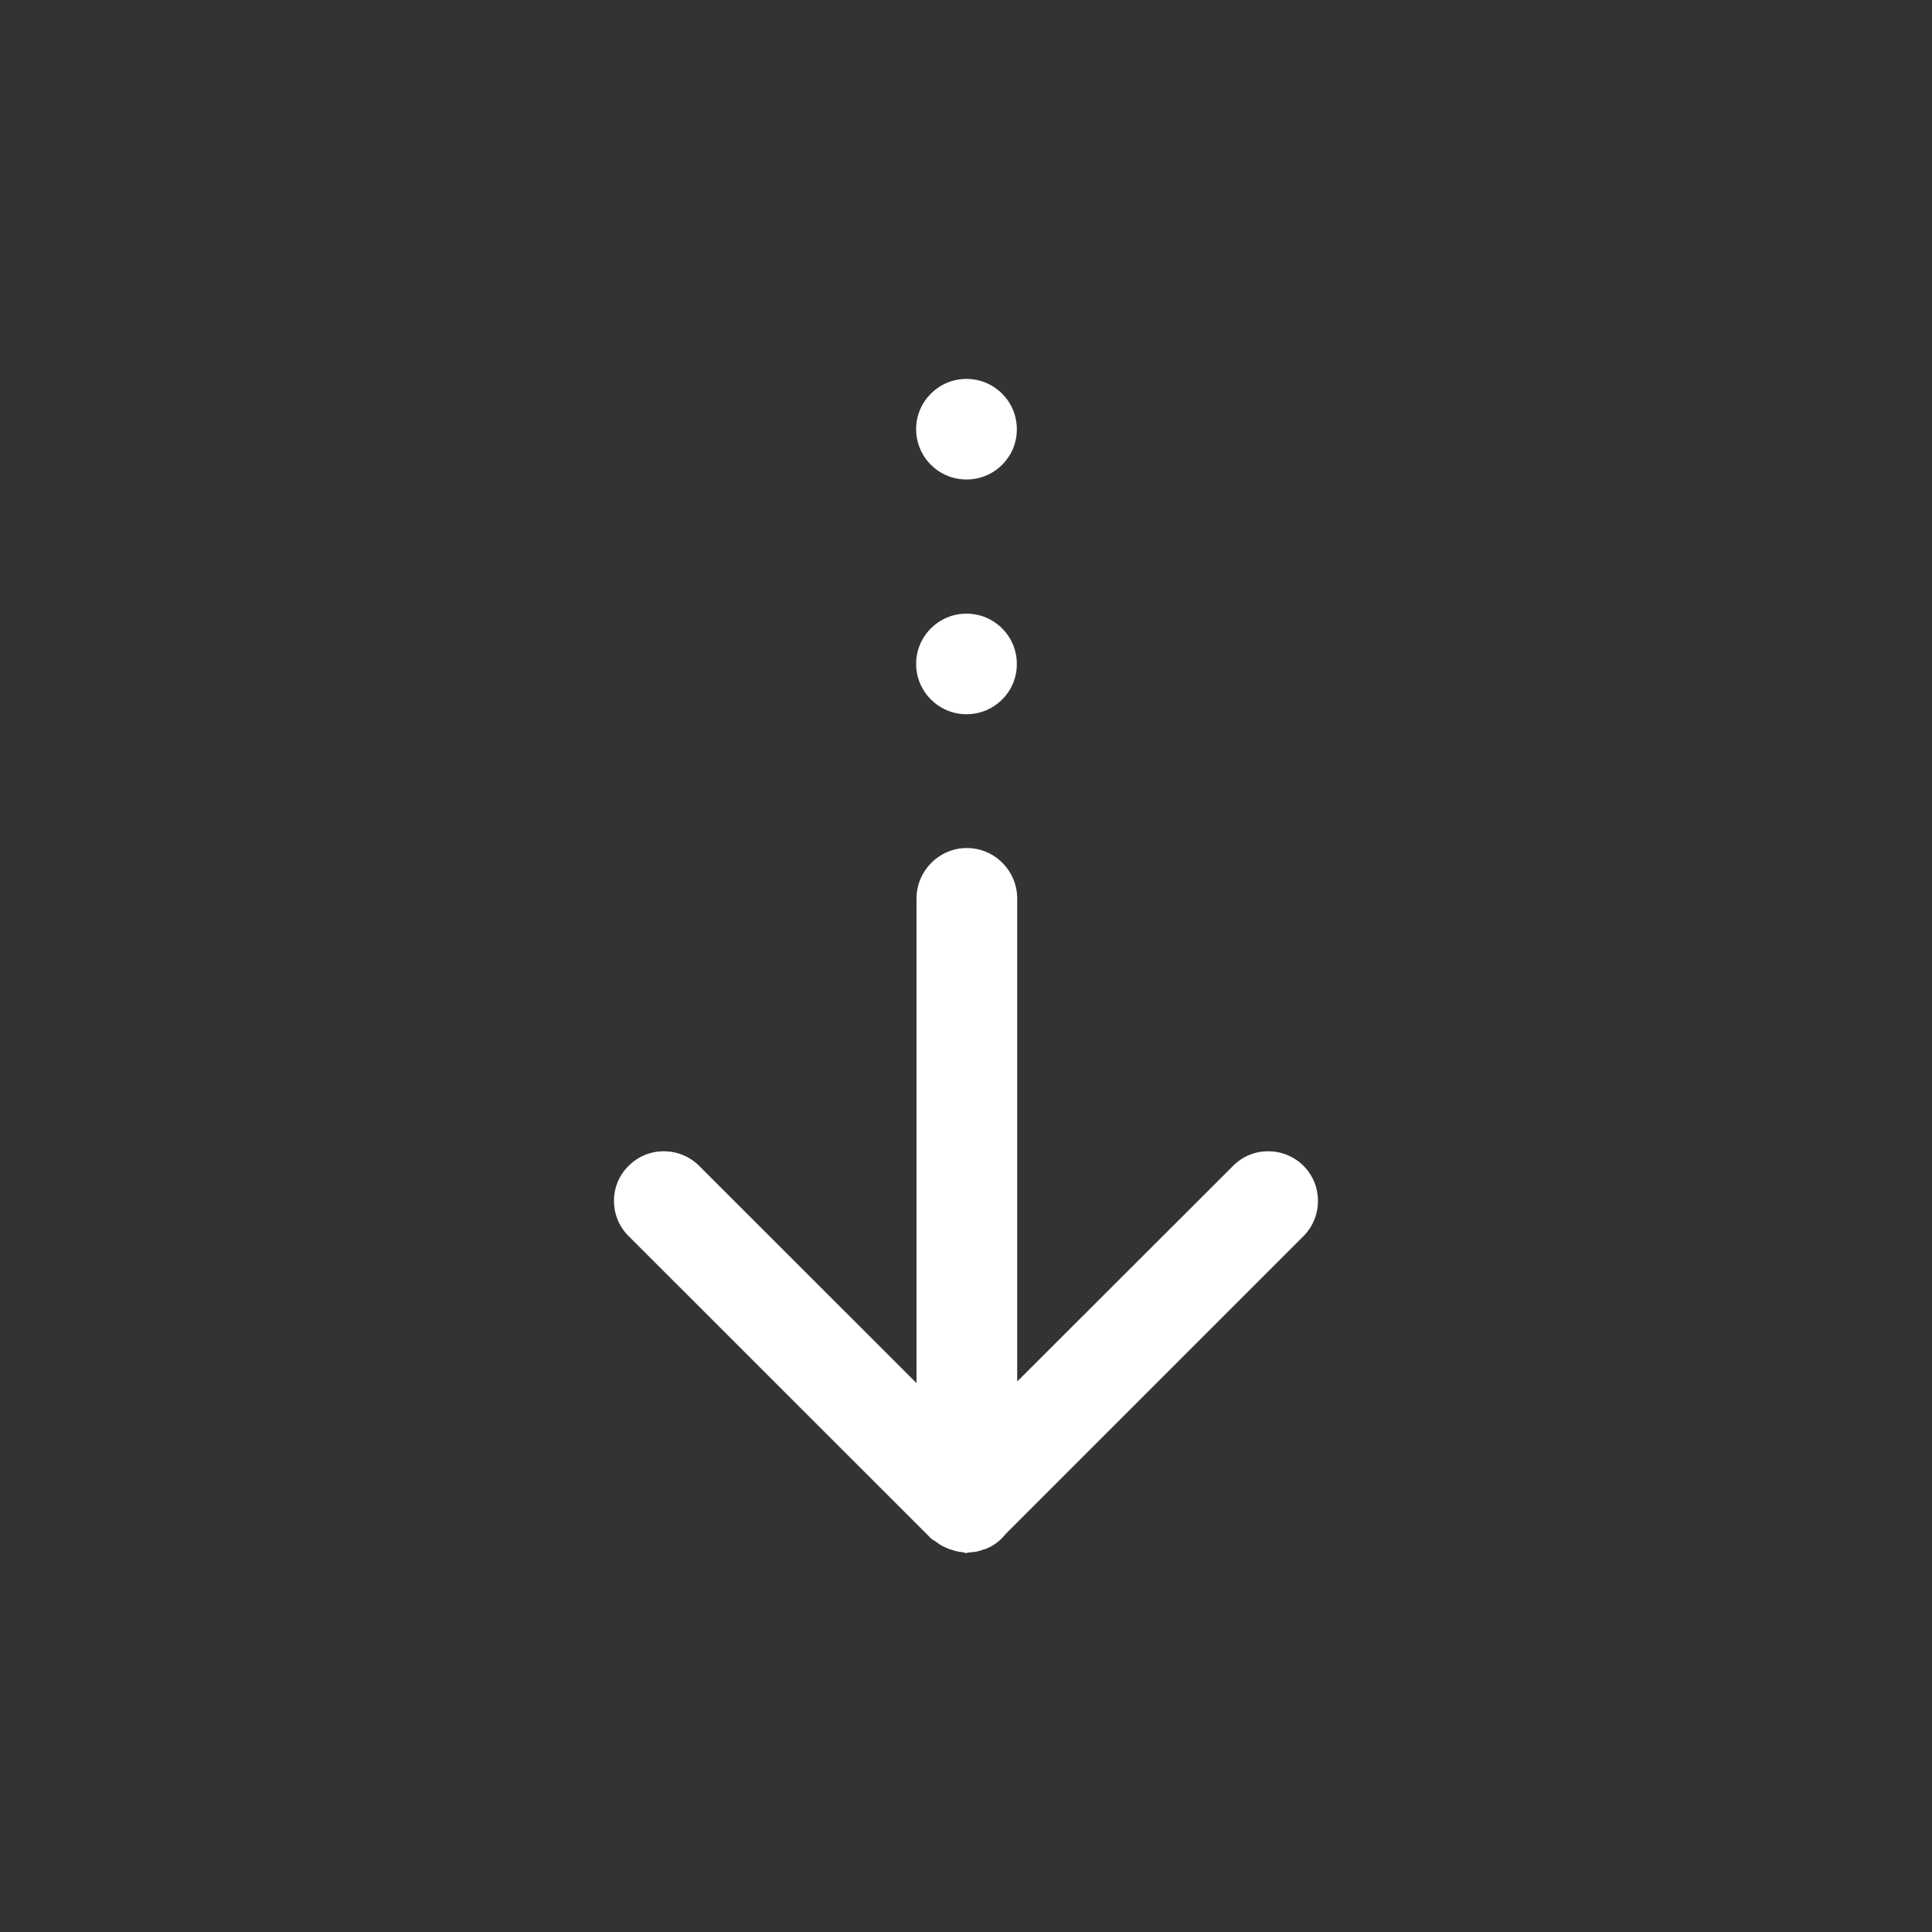 <?xml version="1.0" standalone="no"?><!DOCTYPE svg PUBLIC "-//W3C//DTD SVG 1.1//EN" "http://www.w3.org/Graphics/SVG/1.1/DTD/svg11.dtd"><svg t="1568944017652" class="icon" viewBox="0 0 1024 1024" version="1.1" xmlns="http://www.w3.org/2000/svg" p-id="3310" xmlns:xlink="http://www.w3.org/1999/xlink" width="30" height="30"><rect x="0" y="0" width="1024" height="1024" fill="#333333" stroke="none"/><defs><style type="text/css"></style></defs><path d="M690.88 655.168L532.992 813.056c-2.816 3.584-6.464 6.4-10.816 8-0.32 0.064-0.512 0.128-0.704 0.128-2.56 1.152-5.376 1.536-8.192 1.664-0.384 0-0.832 0.32-1.216 0.32-0.768 0-1.408-0.512-2.176-0.512-1.664-0.128-3.328-0.512-4.992-1.088-1.984-0.512-3.776-1.344-5.568-2.24-1.088-0.576-2.112-1.344-3.136-2.112-0.896-0.704-2.048-1.024-2.88-1.984L333.184 655.168c-10.368-10.304-10.368-27.072 0-37.248 10.24-10.304 27.008-10.304 37.376 0l115.2 115.136V476.288c0-14.72 11.968-26.816 26.688-26.816s26.688 12.032 26.688 26.816v255.936L653.568 617.92c10.176-10.304 27.008-10.304 37.312 0 10.24 10.176 10.24 26.944 0 37.248zM512.256 378.56c-14.72 0-26.688-11.968-26.688-26.688 0-14.656 11.904-26.624 26.688-26.624 14.784 0 26.688 11.968 26.688 26.624 0.064 14.784-11.904 26.688-26.688 26.688z m0-124.416c-14.72 0-26.688-11.904-26.688-26.688 0-14.656 11.904-26.624 26.688-26.624 14.784 0 26.688 11.968 26.688 26.624 0.064 14.784-11.904 26.688-26.688 26.688z" p-id="3311" fill="#ffffff"></path></svg>
